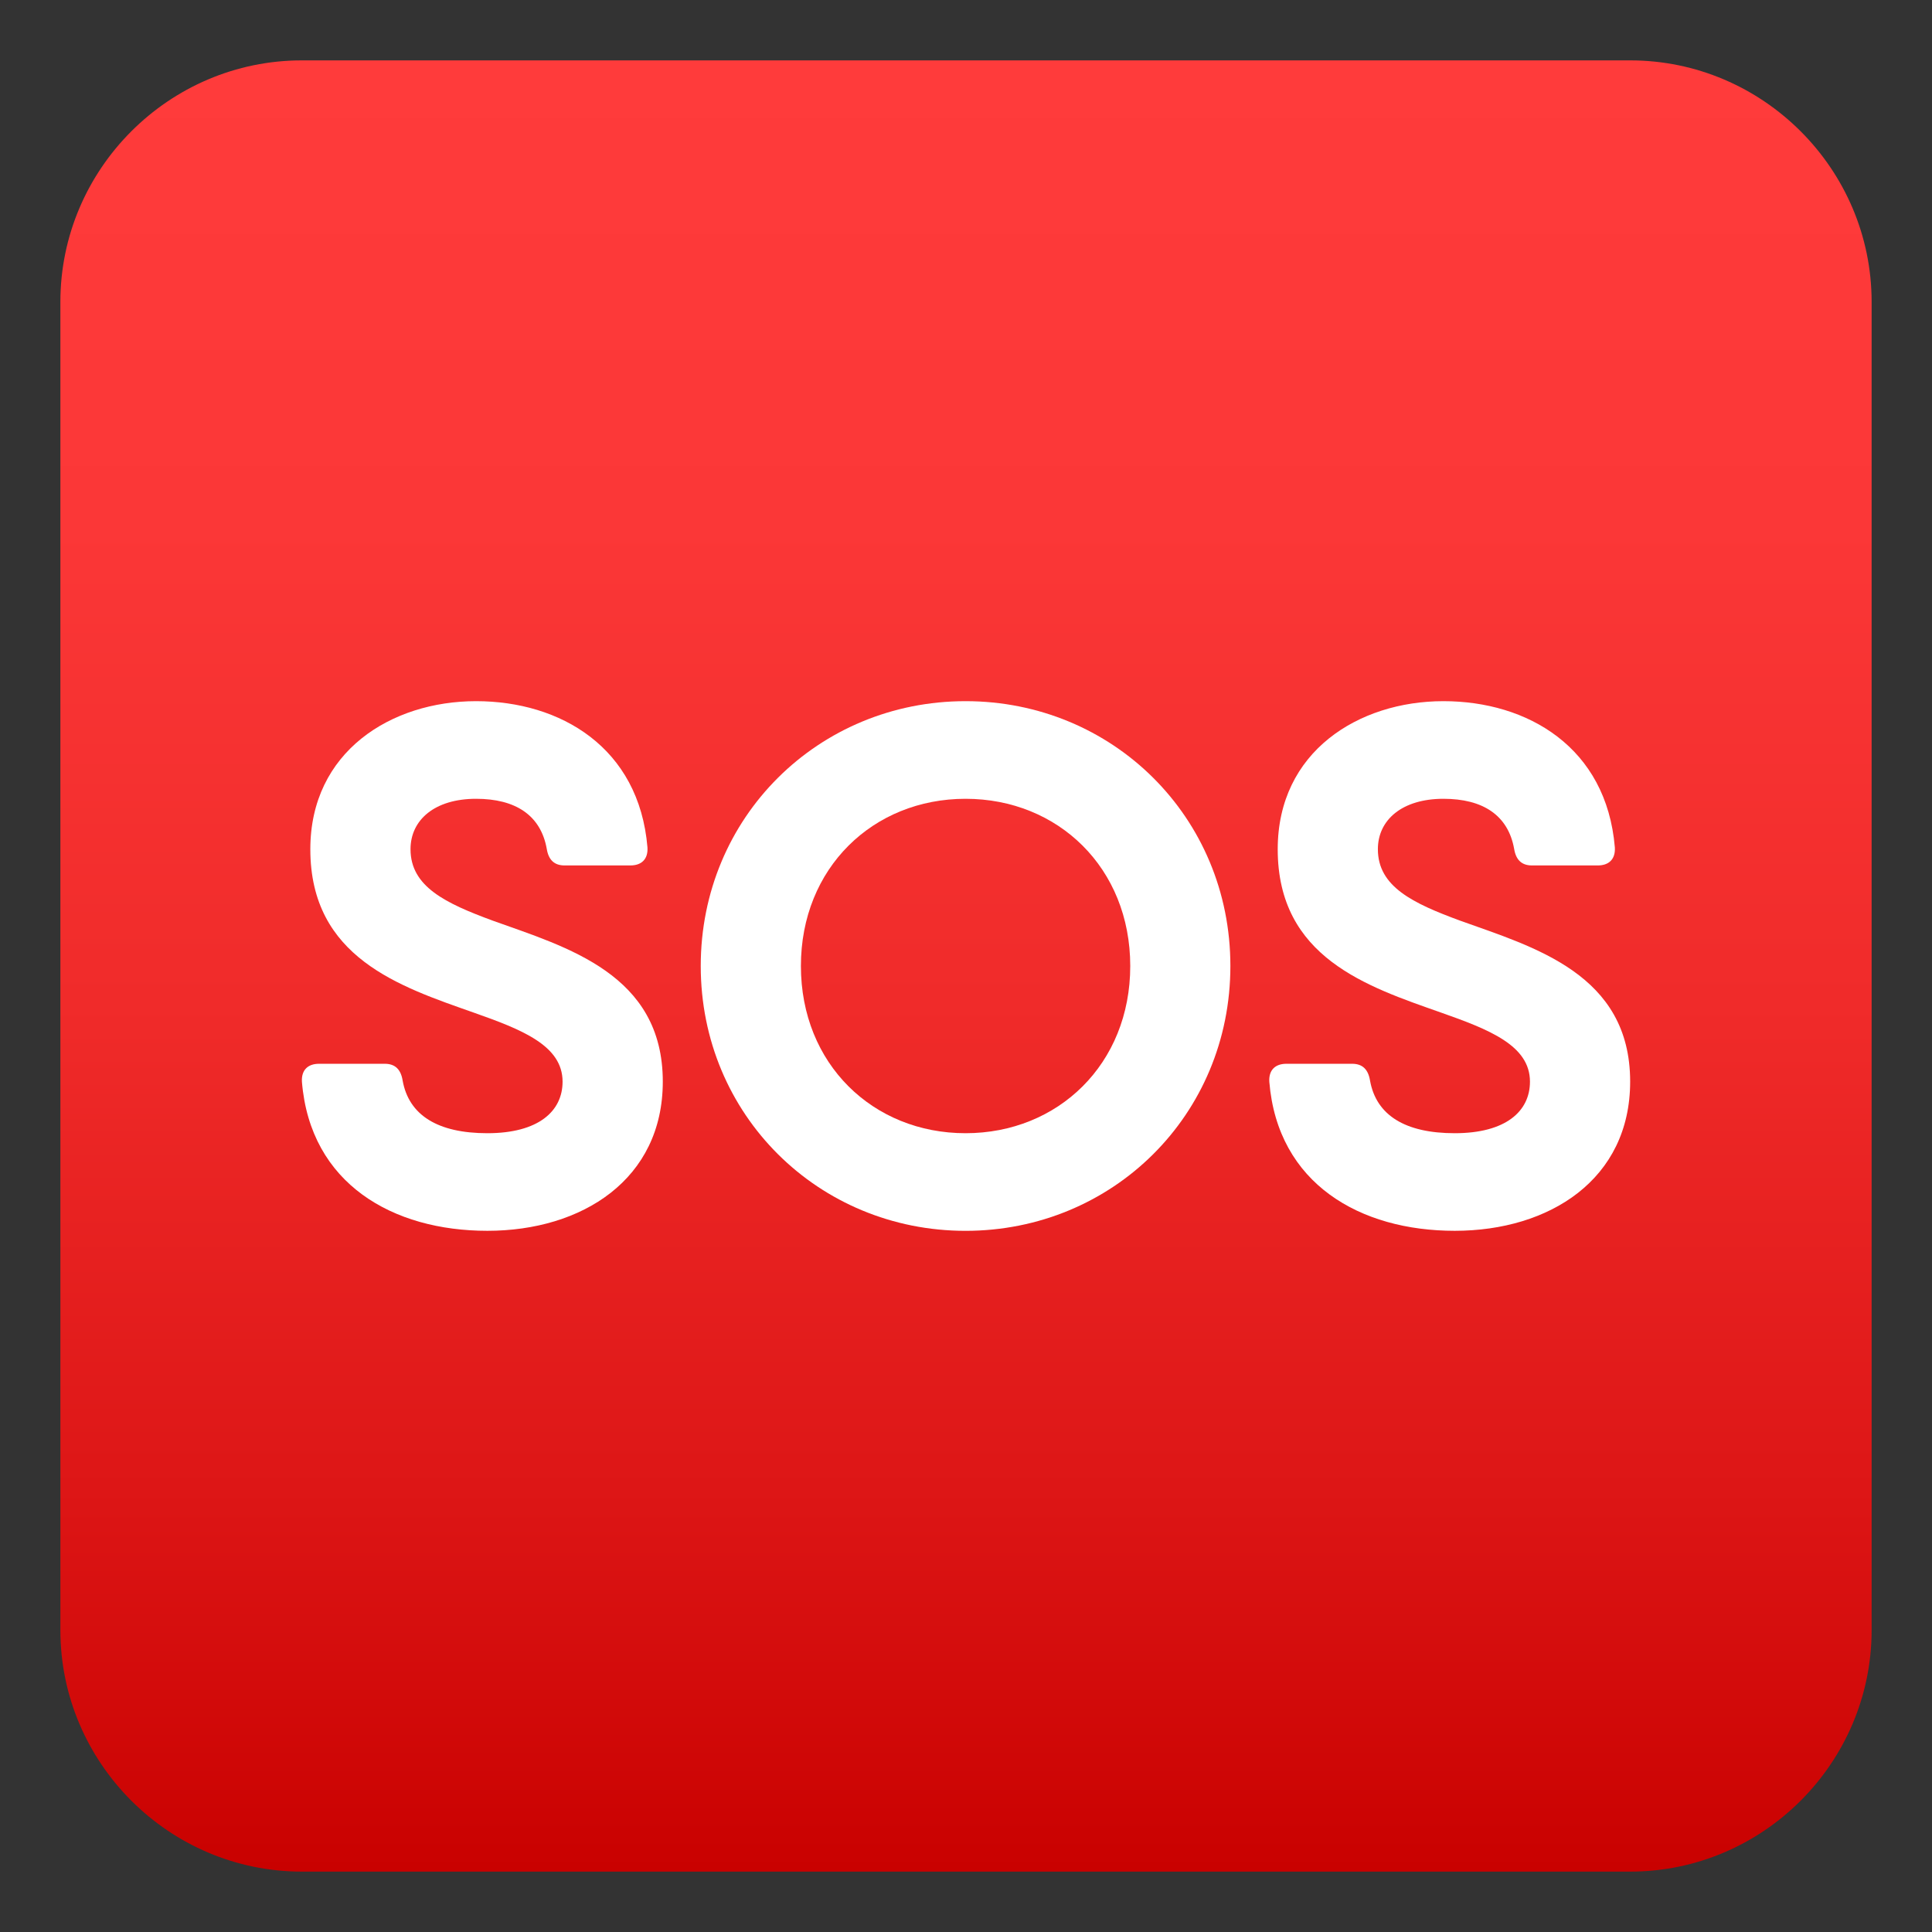 <?xml version="1.0" encoding="utf-8"?>
<!-- Generator: Adobe Illustrator 15.0.0, SVG Export Plug-In . SVG Version: 6.00 Build 0)  -->
<!DOCTYPE svg PUBLIC "-//W3C//DTD SVG 1.1//EN" "http://www.w3.org/Graphics/SVG/1.1/DTD/svg11.dtd">
<svg version="1.1" id="Layer_1" xmlns:x="http://ns.adobe.com/Extensibility/1.0/" xmlns:i="http://ns.adobe.com/AdobeIllustrator/10.0/" xmlns:graph="http://ns.adobe.com/Graphs/1.0/"
	 xmlns="http://www.w3.org/2000/svg" xmlns:xlink="http://www.w3.org/1999/xlink" xmlns:a="http://ns.adobe.com/AdobeSVGViewerExtensions/3.0/"
	 x="0px" y="0px" width="64px" height="64px" viewBox="0 0 64 64" enable-background="new 0 0 64 64" xml:space="preserve">
<rect x="0" y="0" width="64" height="64" fill="#333333" stroke="none"/>
<linearGradient id="SVGID_1_" gradientUnits="userSpaceOnUse" x1="32" y1="2" x2="32" y2="62.001">
	<stop  offset="0" style="stop-color:#FF3B3B"/>
	<stop  offset="0.256" style="stop-color:#FB3737"/>
	<stop  offset="0.521" style="stop-color:#F02B2A"/>
	<stop  offset="0.789" style="stop-color:#DD1616"/>
	<stop  offset="1" style="stop-color:#C90100"/>
	<a:midPointStop  offset="0" style="stop-color:#FF3B3B"/>
	<a:midPointStop  offset="0.7" style="stop-color:#FF3B3B"/>
	<a:midPointStop  offset="1" style="stop-color:#C90100"/>
</linearGradient>
<path fill="url(#SVGID_1_)" d="M62,54c0,4.399-3.601,8-8,8H10c-4.4,0-8-3.601-8-8V10c0-4.4,3.6-8,8-8h44c4.399,0,8,3.6,8,8V54z"/>
<path fill="#FFFFFF" d="M10.002,35.838c-0.024-0.393,0.198-0.599,0.567-0.599h2.178c0.344,0,0.532,0.188,0.591,0.556
	c0.206,1.152,1.171,1.744,2.806,1.744c1.696,0,2.492-0.73,2.492-1.708c0-1.2-1.351-1.726-2.957-2.292
	c-2.431-0.857-5.399-1.816-5.399-5.407c0-3.234,2.679-4.905,5.491-4.905c2.787,0,5.4,1.527,5.677,4.845
	c0.024,0.392-0.199,0.597-0.567,0.597h-2.178c-0.344,0-0.532-0.187-0.591-0.549c-0.199-1.117-1.038-1.659-2.341-1.659
	c-1.371,0-2.172,0.7-2.172,1.67c0,1.243,1.165,1.792,2.722,2.366c2.45,0.88,5.635,1.767,5.635,5.333c0,3.24-2.673,4.942-5.811,4.942
	C13.013,40.773,10.279,39.216,10.002,35.838z"/>
<path fill="#FFFFFF" d="M23.213,32c0-4.936,3.904-8.773,8.772-8.773c4.87,0,8.773,3.837,8.773,8.773s-3.903,8.773-8.773,8.773
	C27.118,40.773,23.213,36.936,23.213,32z M37.441,32c0-3.246-2.39-5.539-5.456-5.539c-3.064,0-5.454,2.292-5.454,5.539
	s2.389,5.539,5.454,5.539C35.052,37.539,37.441,35.246,37.441,32z"/>
<path fill="#FFFFFF" d="M42.048,35.838c-0.025-0.393,0.198-0.599,0.566-0.599h2.178c0.344,0,0.532,0.188,0.592,0.556
	c0.205,1.152,1.17,1.744,2.806,1.744c1.696,0,2.492-0.73,2.492-1.708c0-1.2-1.351-1.726-2.957-2.292
	c-2.431-0.857-5.399-1.816-5.399-5.407c0-3.234,2.679-4.905,5.49-4.905c2.787,0,5.4,1.527,5.678,4.845
	c0.023,0.392-0.199,0.597-0.566,0.597h-2.179c-0.344,0-0.532-0.187-0.591-0.549c-0.2-1.117-1.039-1.659-2.342-1.659
	c-1.37,0-2.172,0.7-2.172,1.67c0,1.243,1.164,1.792,2.722,2.366c2.45,0.88,5.635,1.767,5.635,5.333c0,3.24-2.673,4.942-5.811,4.942
	C45.058,40.773,42.325,39.216,42.048,35.838z"/>
</svg>
